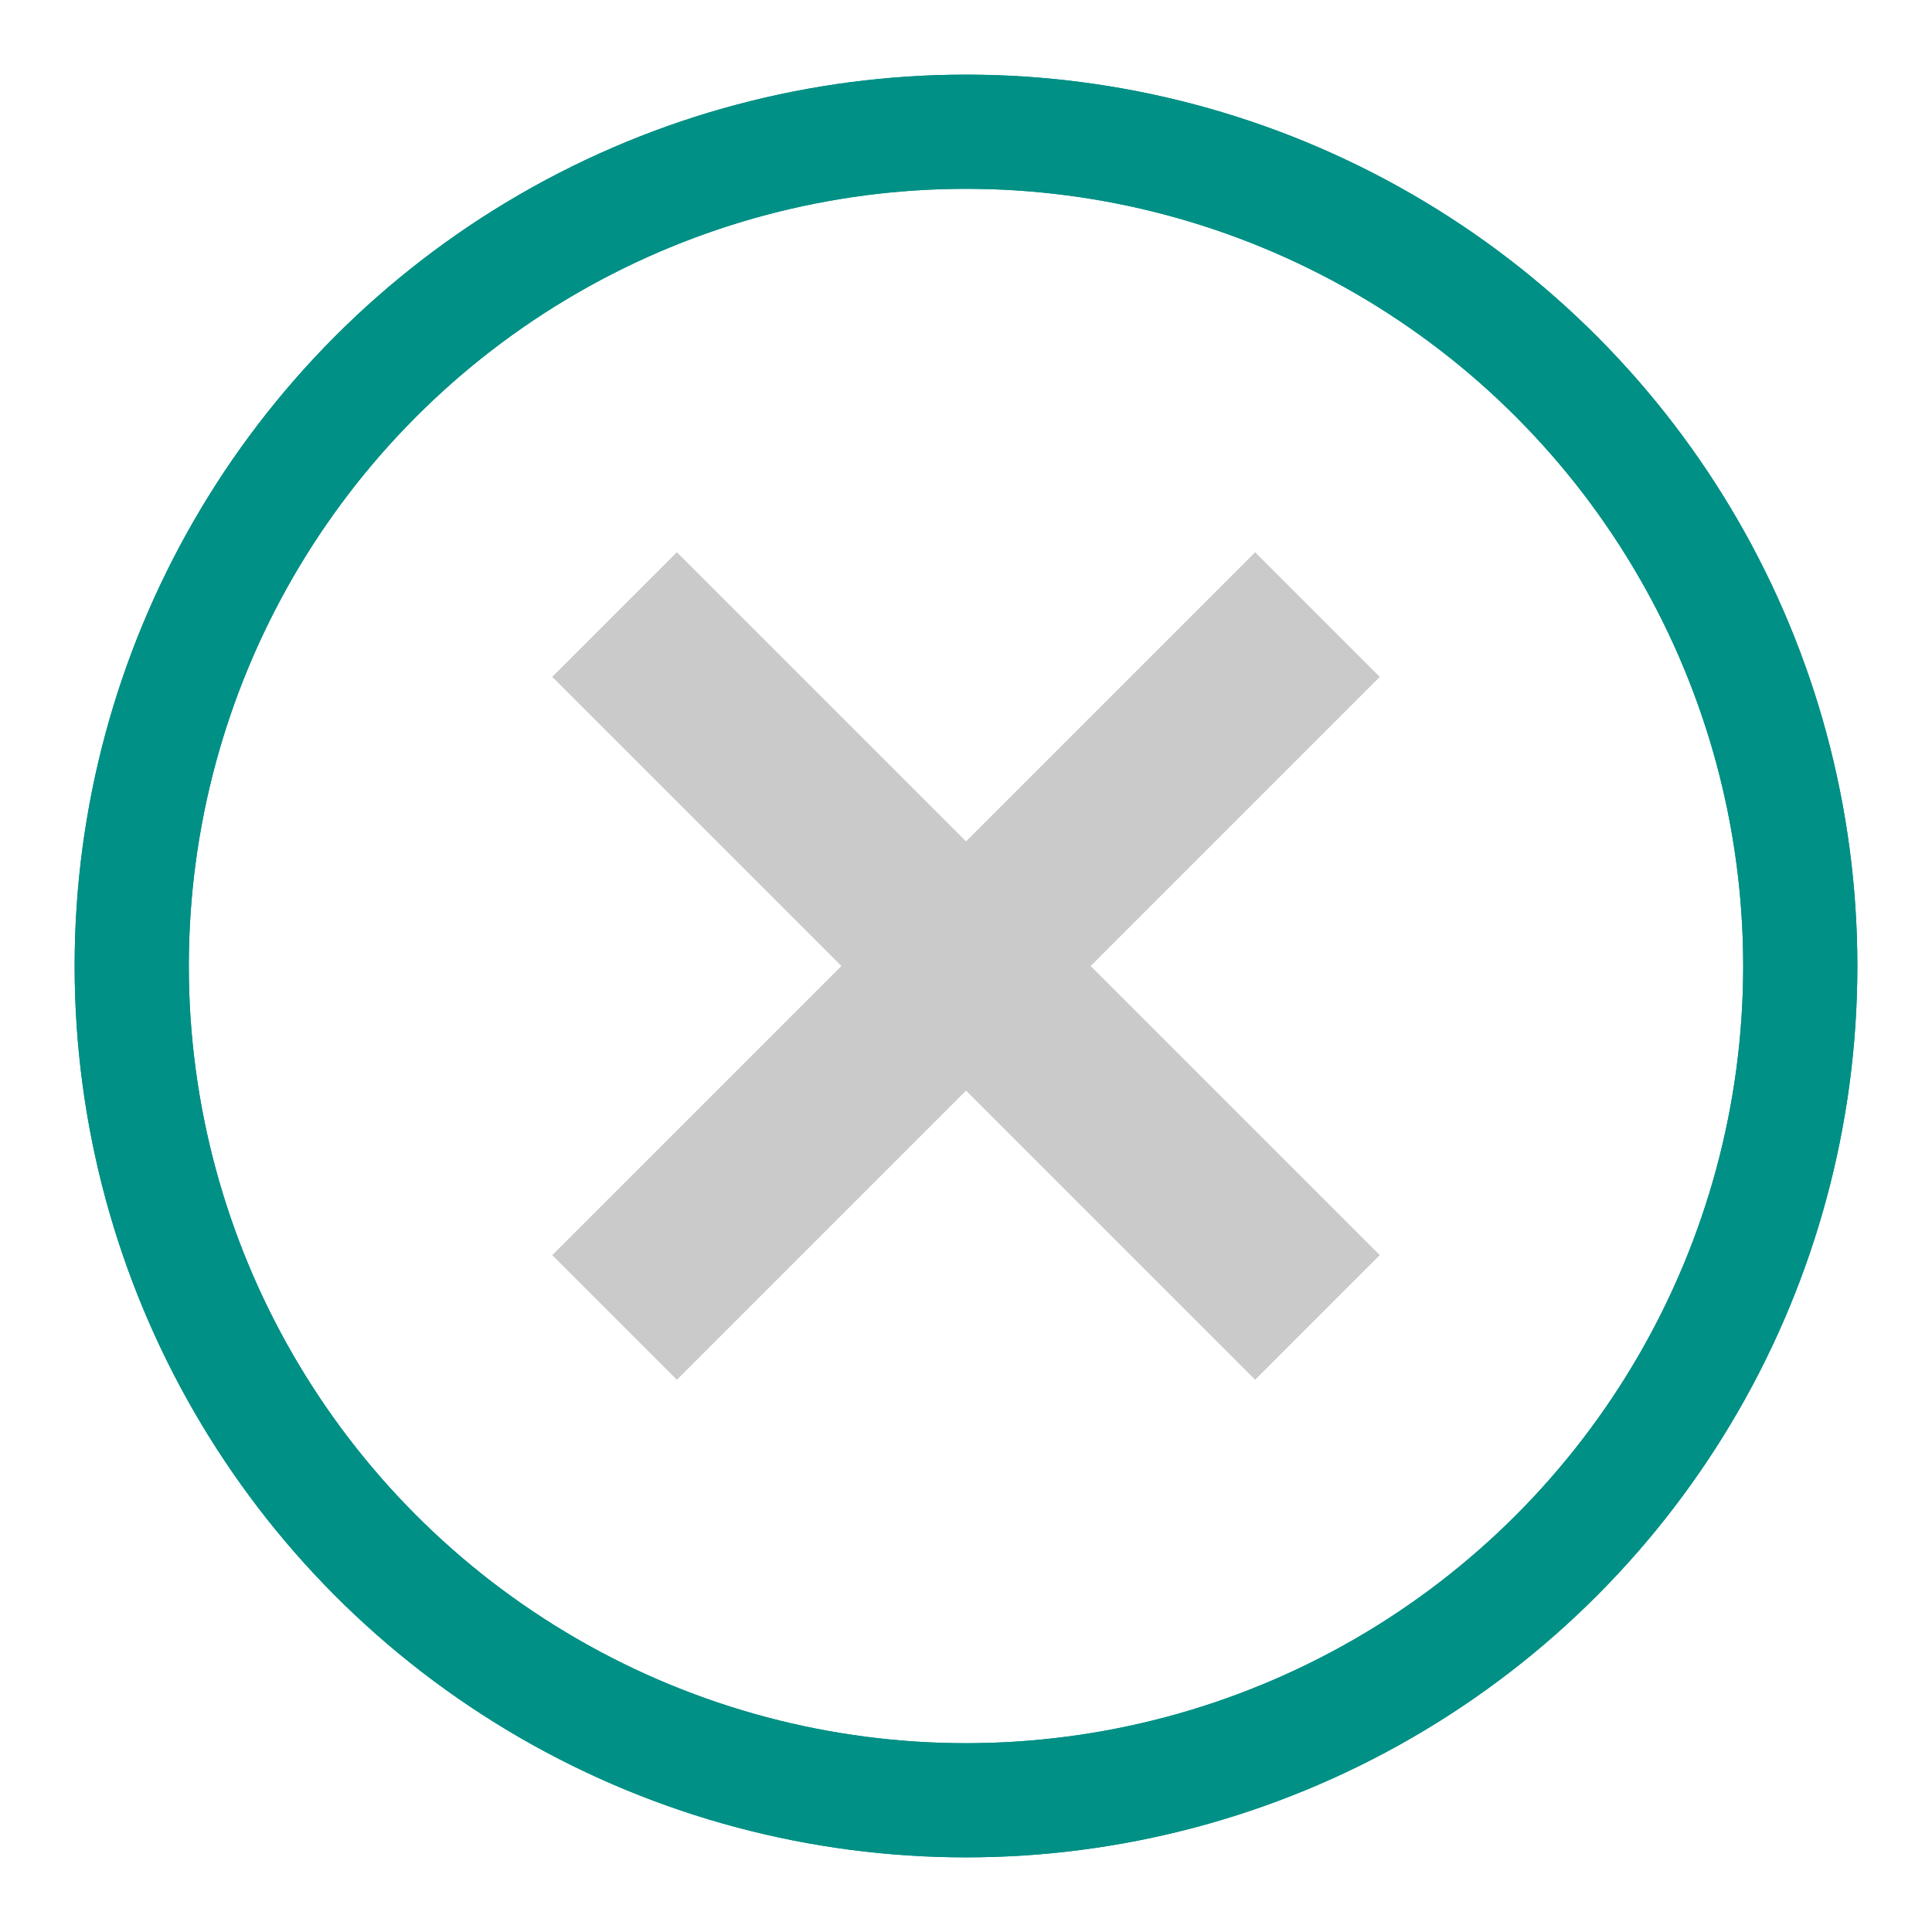 <svg xmlns="http://www.w3.org/2000/svg" height="22" width="22">
     <g id="active-center" >
        <path d="M0 0h22v22H0z" opacity=".001"/>
       <path d="M7 15l8-8M15 15L7 7" fill="none" stroke="#cacaca" stroke-width="2"/>
        <circle stroke-width="1.3" r="9.5" cy="11" cx="11" fill="none" stroke="#009085" opacity="0"/>
    </g>
    <g id="hover-center" style="opacity:1">
        <path d="M0 0h22v22H0z" opacity=".001"/>
       <path d="M7 15l8-8M15 15L7 7" fill="none" stroke="#cacaca" stroke-width="2"/>
        <circle stroke-width="1.3" r="9.5" cy="11" cx="11" fill="none" stroke="#009085" opacity="1"/>
    </g>
    <g id="pressed-center" style="opacity:1">
        <path d="M0 0h22v22H0z" opacity=".001"/>
       <path d="M7 15l8-8M15 15L7 7" fill="none" stroke="#cacaca" stroke-width="2"/>
        <circle stroke-width="1.3" r="9.5" cy="11" cx="11" fill="none" stroke="#009085" opacity="1"/>
    </g>
     <g id="inactive-center" style="opacity:1">
        <path d="M0 0h22v22H0z" opacity=".001"/>
       <path d="M7 15l8-8M15 15L7 7" fill="none" stroke="#cacaca" stroke-width="2"/>
        <circle stroke-width="1.3" r="9.5" cy="11" cx="11" fill="none" stroke="#009085" opacity="0"/>
    </g>
    <g id="deactivated-center" style="opacity:1">
        <path d="M0 0h22v22H0z" opacity=".001"/>
       <path d="M7 15l8-8M15 15L7 7" fill="none" stroke="#cacaca" stroke-width="2"/>
        <circle stroke-width="1.3" r="9.5" cy="11" cx="11" fill="none" stroke="#009085" opacity="0"/>
    </g>
    
</svg>
